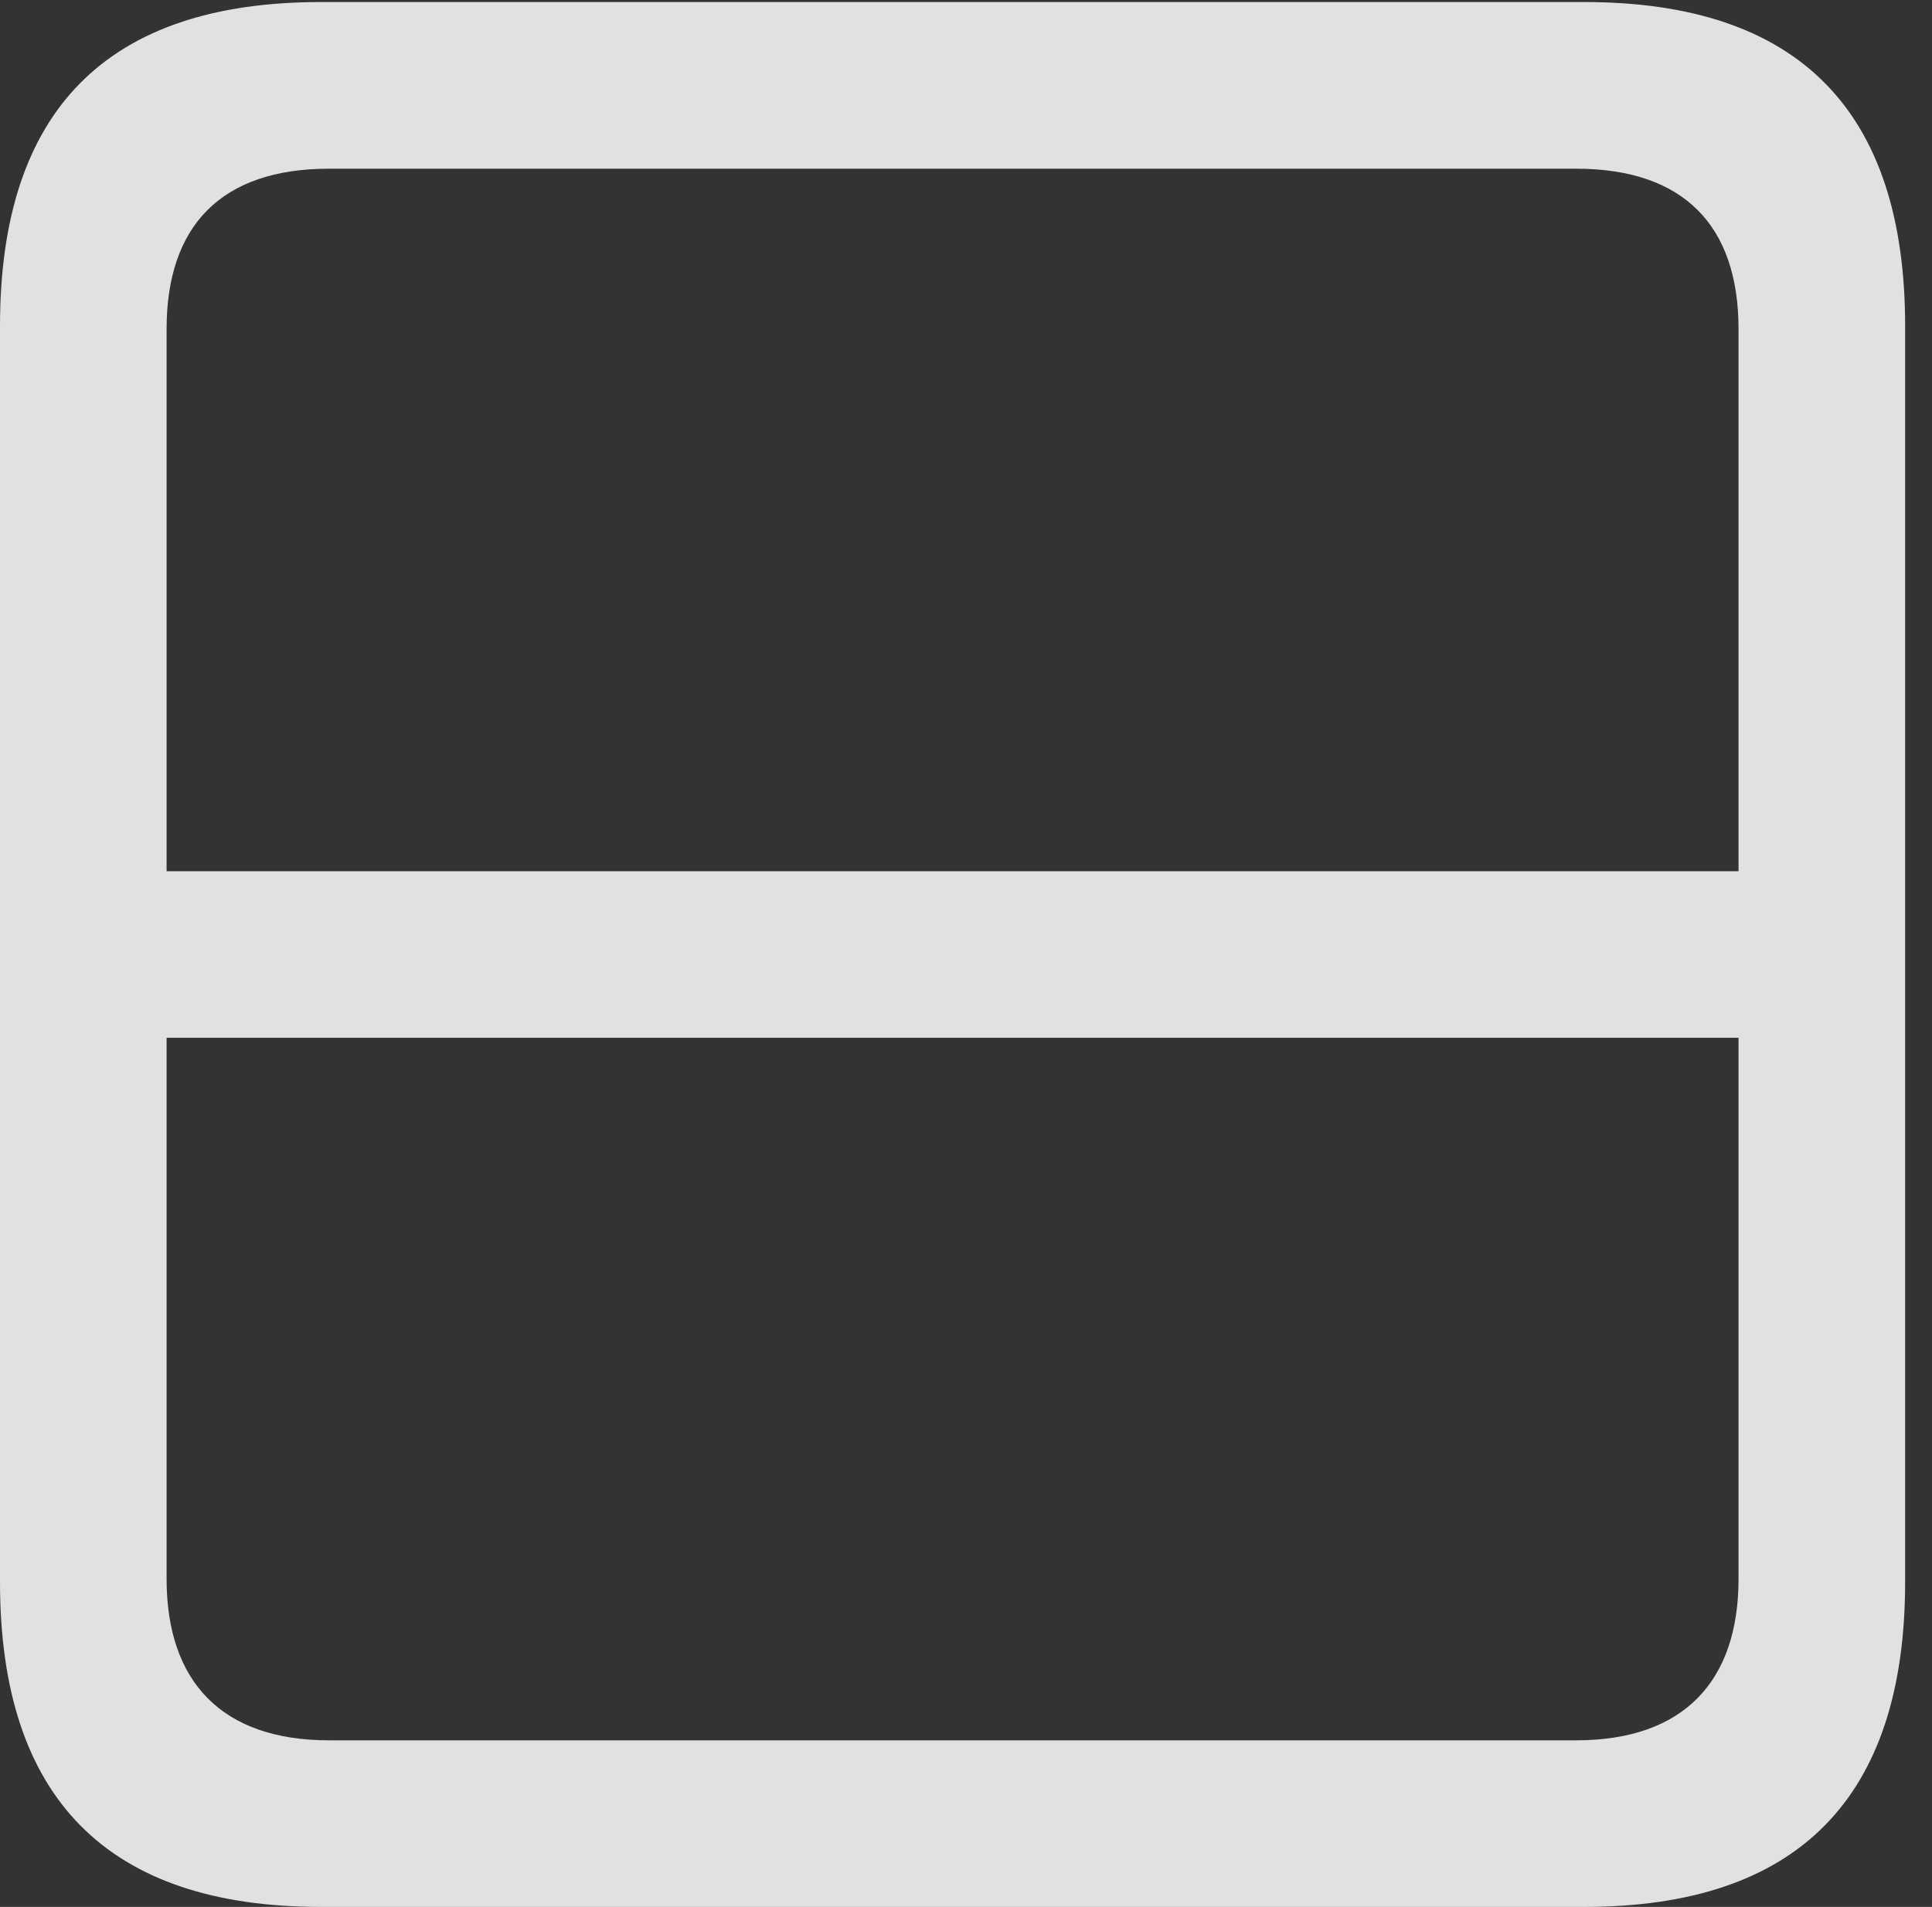 <?xml version="1.0" encoding="UTF-8"?>
<!--Generator: Apple Native CoreSVG 326-->
<!DOCTYPE svg
PUBLIC "-//W3C//DTD SVG 1.1//EN"
       "http://www.w3.org/Graphics/SVG/1.1/DTD/svg11.dtd">
<svg version="1.1" xmlns="http://www.w3.org/2000/svg" xmlns:xlink="http://www.w3.org/1999/xlink" viewBox="0 0 25.525 25.197">
 <rect x="0" y="0" width="25.525" height="25.197" fill="#333333" stroke="none"/>
 <g>
  <rect height="25.197" opacity="0" width="25.525" x="0" y="0"/>
  <path d="M1.477 11.512L1.477 13.713L23.721 13.713L23.721 11.512ZM0 4.307L0 20.904C0 23.762 1.422 25.197 4.238 25.197L20.932 25.197C23.748 25.197 25.17 23.762 25.17 20.904L25.17 4.307C25.17 1.463 23.762 0.027 20.932 0.027L4.238 0.027C1.408 0.027 0 1.463 0 4.307ZM2.201 4.348C2.201 2.98 2.926 2.229 4.348 2.229L20.822 2.229C22.244 2.229 22.969 2.98 22.969 4.348L22.969 20.863C22.969 22.217 22.244 22.996 20.822 22.996L4.348 22.996C2.926 22.996 2.201 22.217 2.201 20.863Z" fill="white" fill-opacity="0.85"/>
 </g>
</svg>
